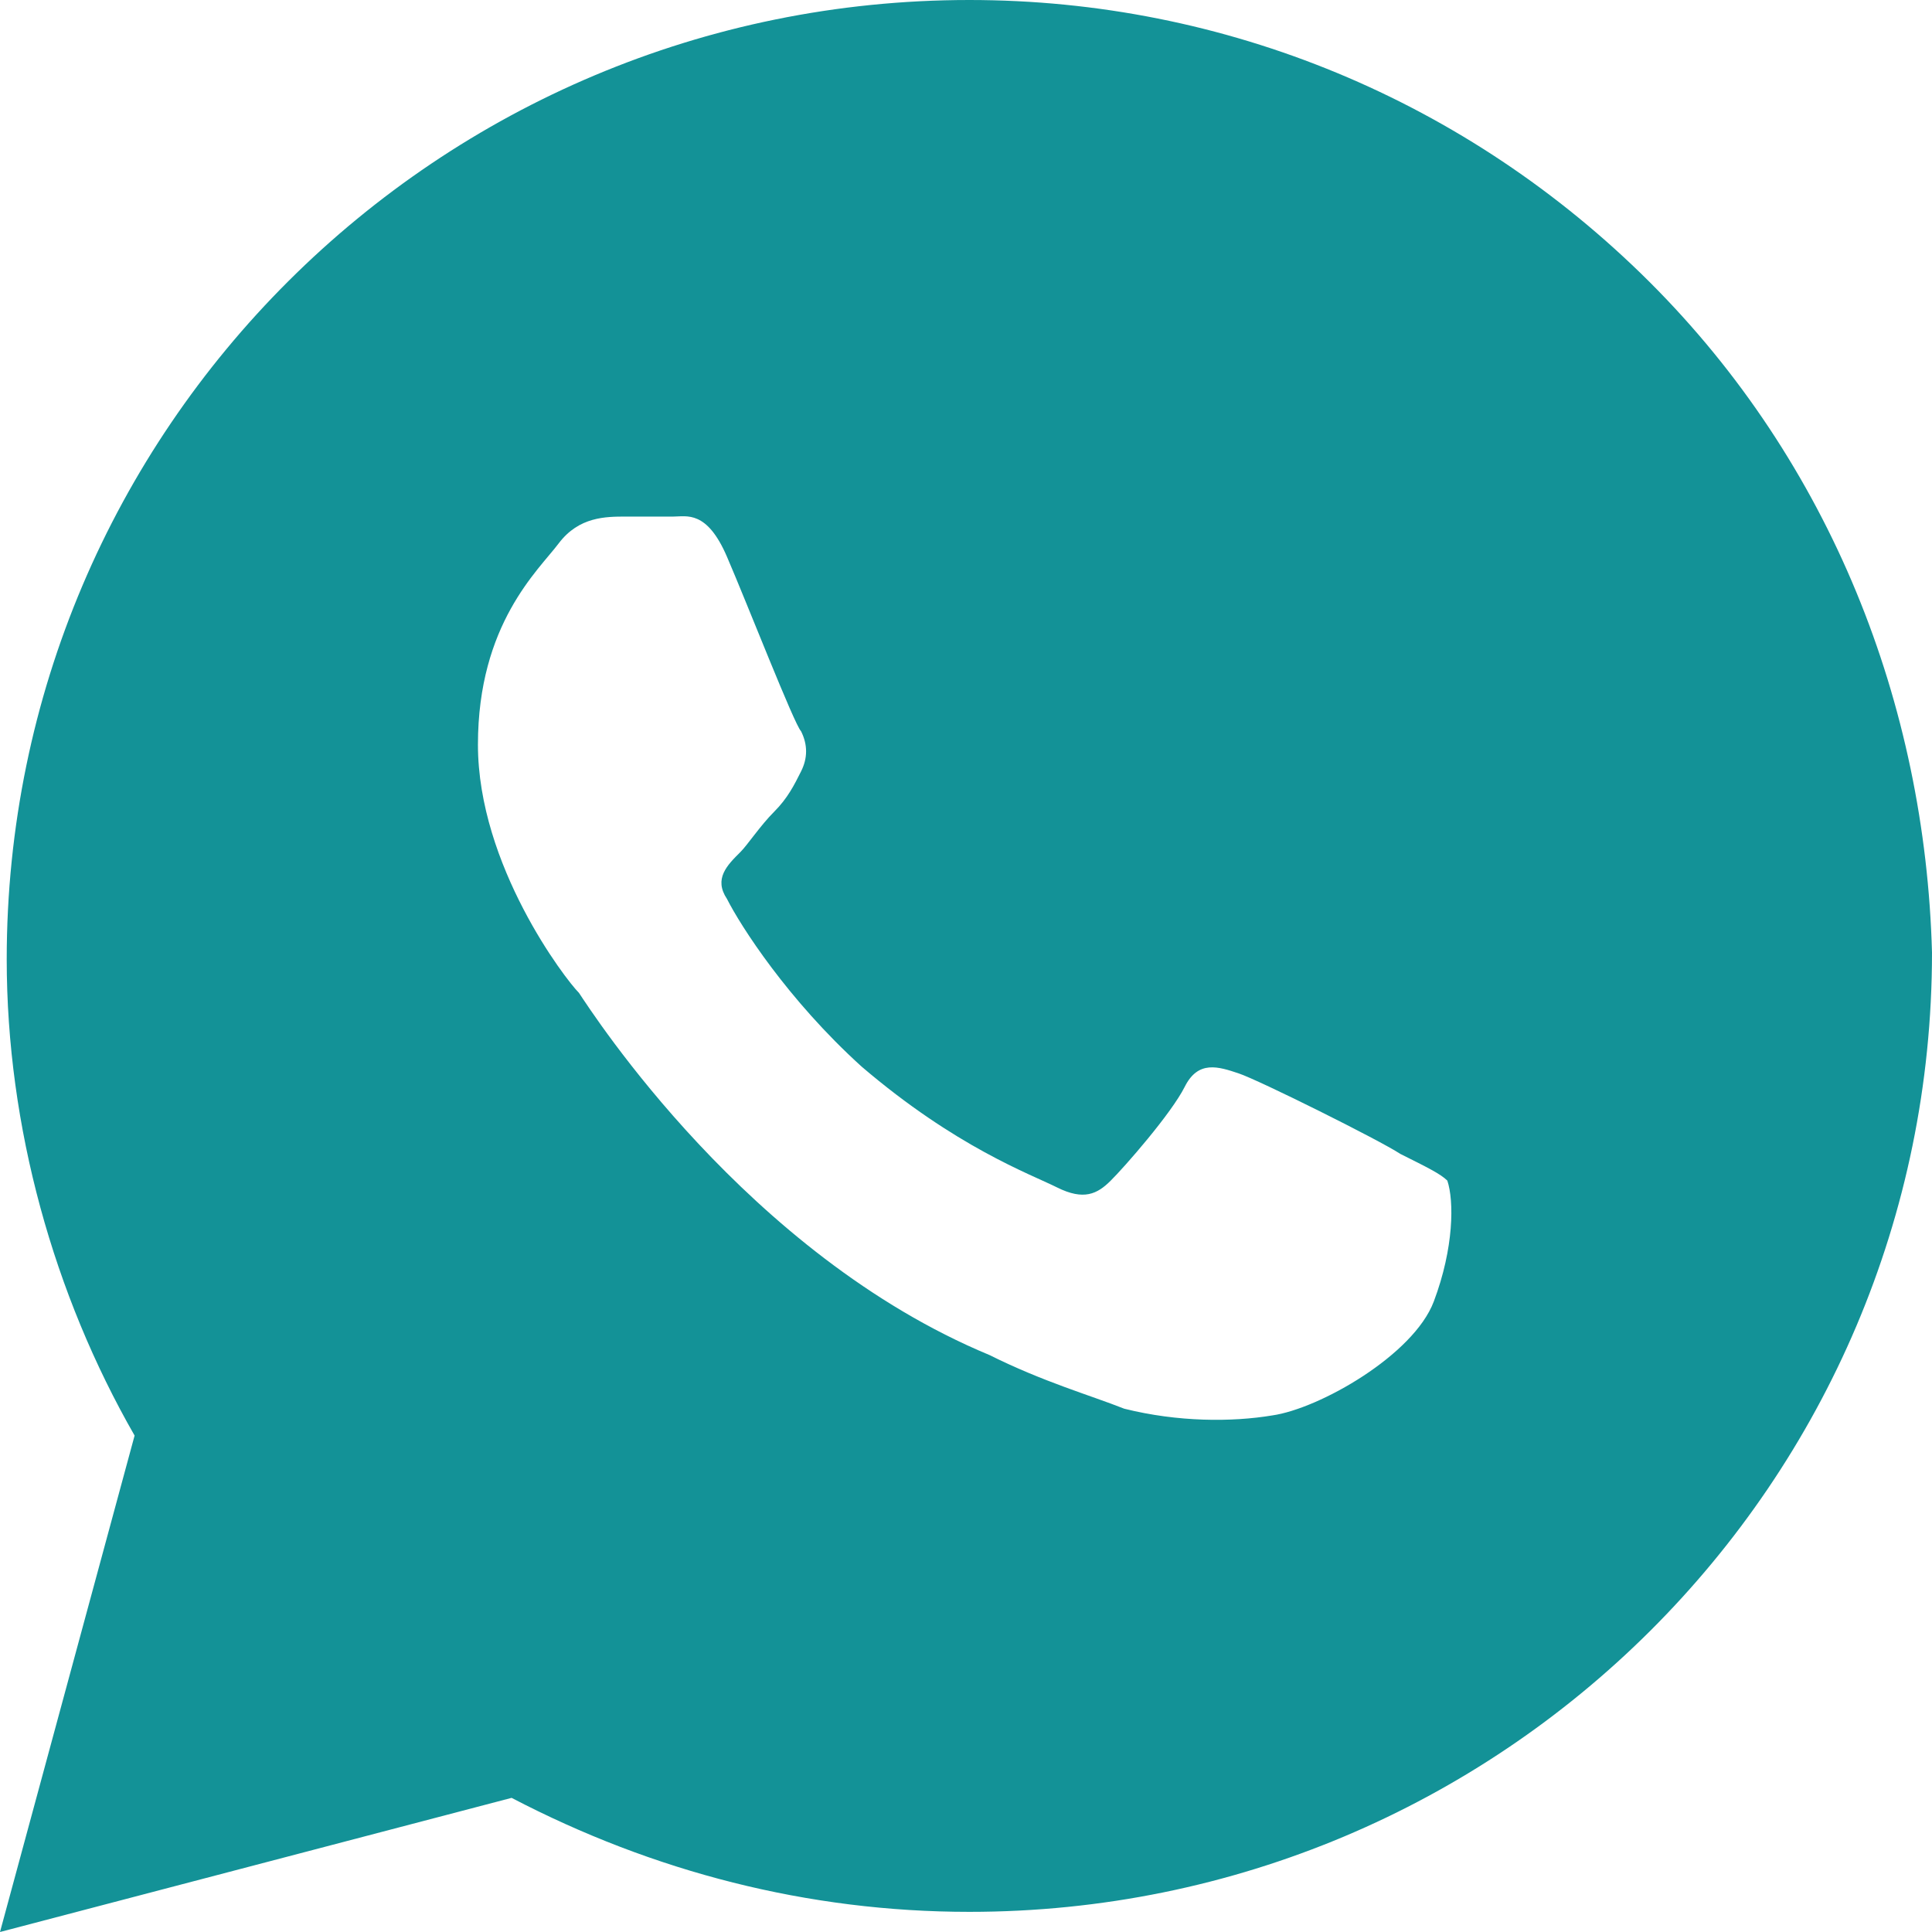 <svg width="21" height="21" viewBox="0 0 21 21" fill="none" xmlns="http://www.w3.org/2000/svg">
<path d="M17.927 3.062C15.951 1.094 13.317 0 10.537 0C4.756 0 0.073 4.667 0.073 10.427C0.073 12.25 0.585 14.073 1.463 15.604L0 21L5.561 19.542C7.098 20.344 8.78 20.781 10.537 20.781C16.317 20.781 21 16.115 21 10.354C20.927 7.656 19.902 5.031 17.927 3.062ZM15.585 14.146C15.366 14.729 14.341 15.312 13.829 15.385C13.39 15.458 12.805 15.458 12.22 15.312C11.854 15.167 11.341 15.021 10.756 14.729C8.122 13.635 6.439 11.01 6.293 10.792C6.146 10.646 5.195 9.406 5.195 8.094C5.195 6.781 5.854 6.198 6.073 5.906C6.293 5.615 6.585 5.615 6.805 5.615C6.951 5.615 7.171 5.615 7.317 5.615C7.463 5.615 7.683 5.542 7.902 6.052C8.122 6.562 8.634 7.875 8.707 7.948C8.78 8.094 8.78 8.24 8.707 8.385C8.634 8.531 8.561 8.677 8.415 8.823C8.268 8.969 8.122 9.188 8.049 9.26C7.902 9.406 7.756 9.552 7.902 9.771C8.049 10.062 8.561 10.865 9.366 11.594C10.39 12.469 11.195 12.76 11.488 12.906C11.78 13.052 11.927 12.979 12.073 12.833C12.22 12.688 12.732 12.104 12.878 11.812C13.024 11.521 13.244 11.594 13.463 11.667C13.683 11.74 15 12.396 15.22 12.542C15.512 12.688 15.659 12.76 15.732 12.833C15.805 13.052 15.805 13.562 15.585 14.146Z" fill="#139297"/>
</svg>

